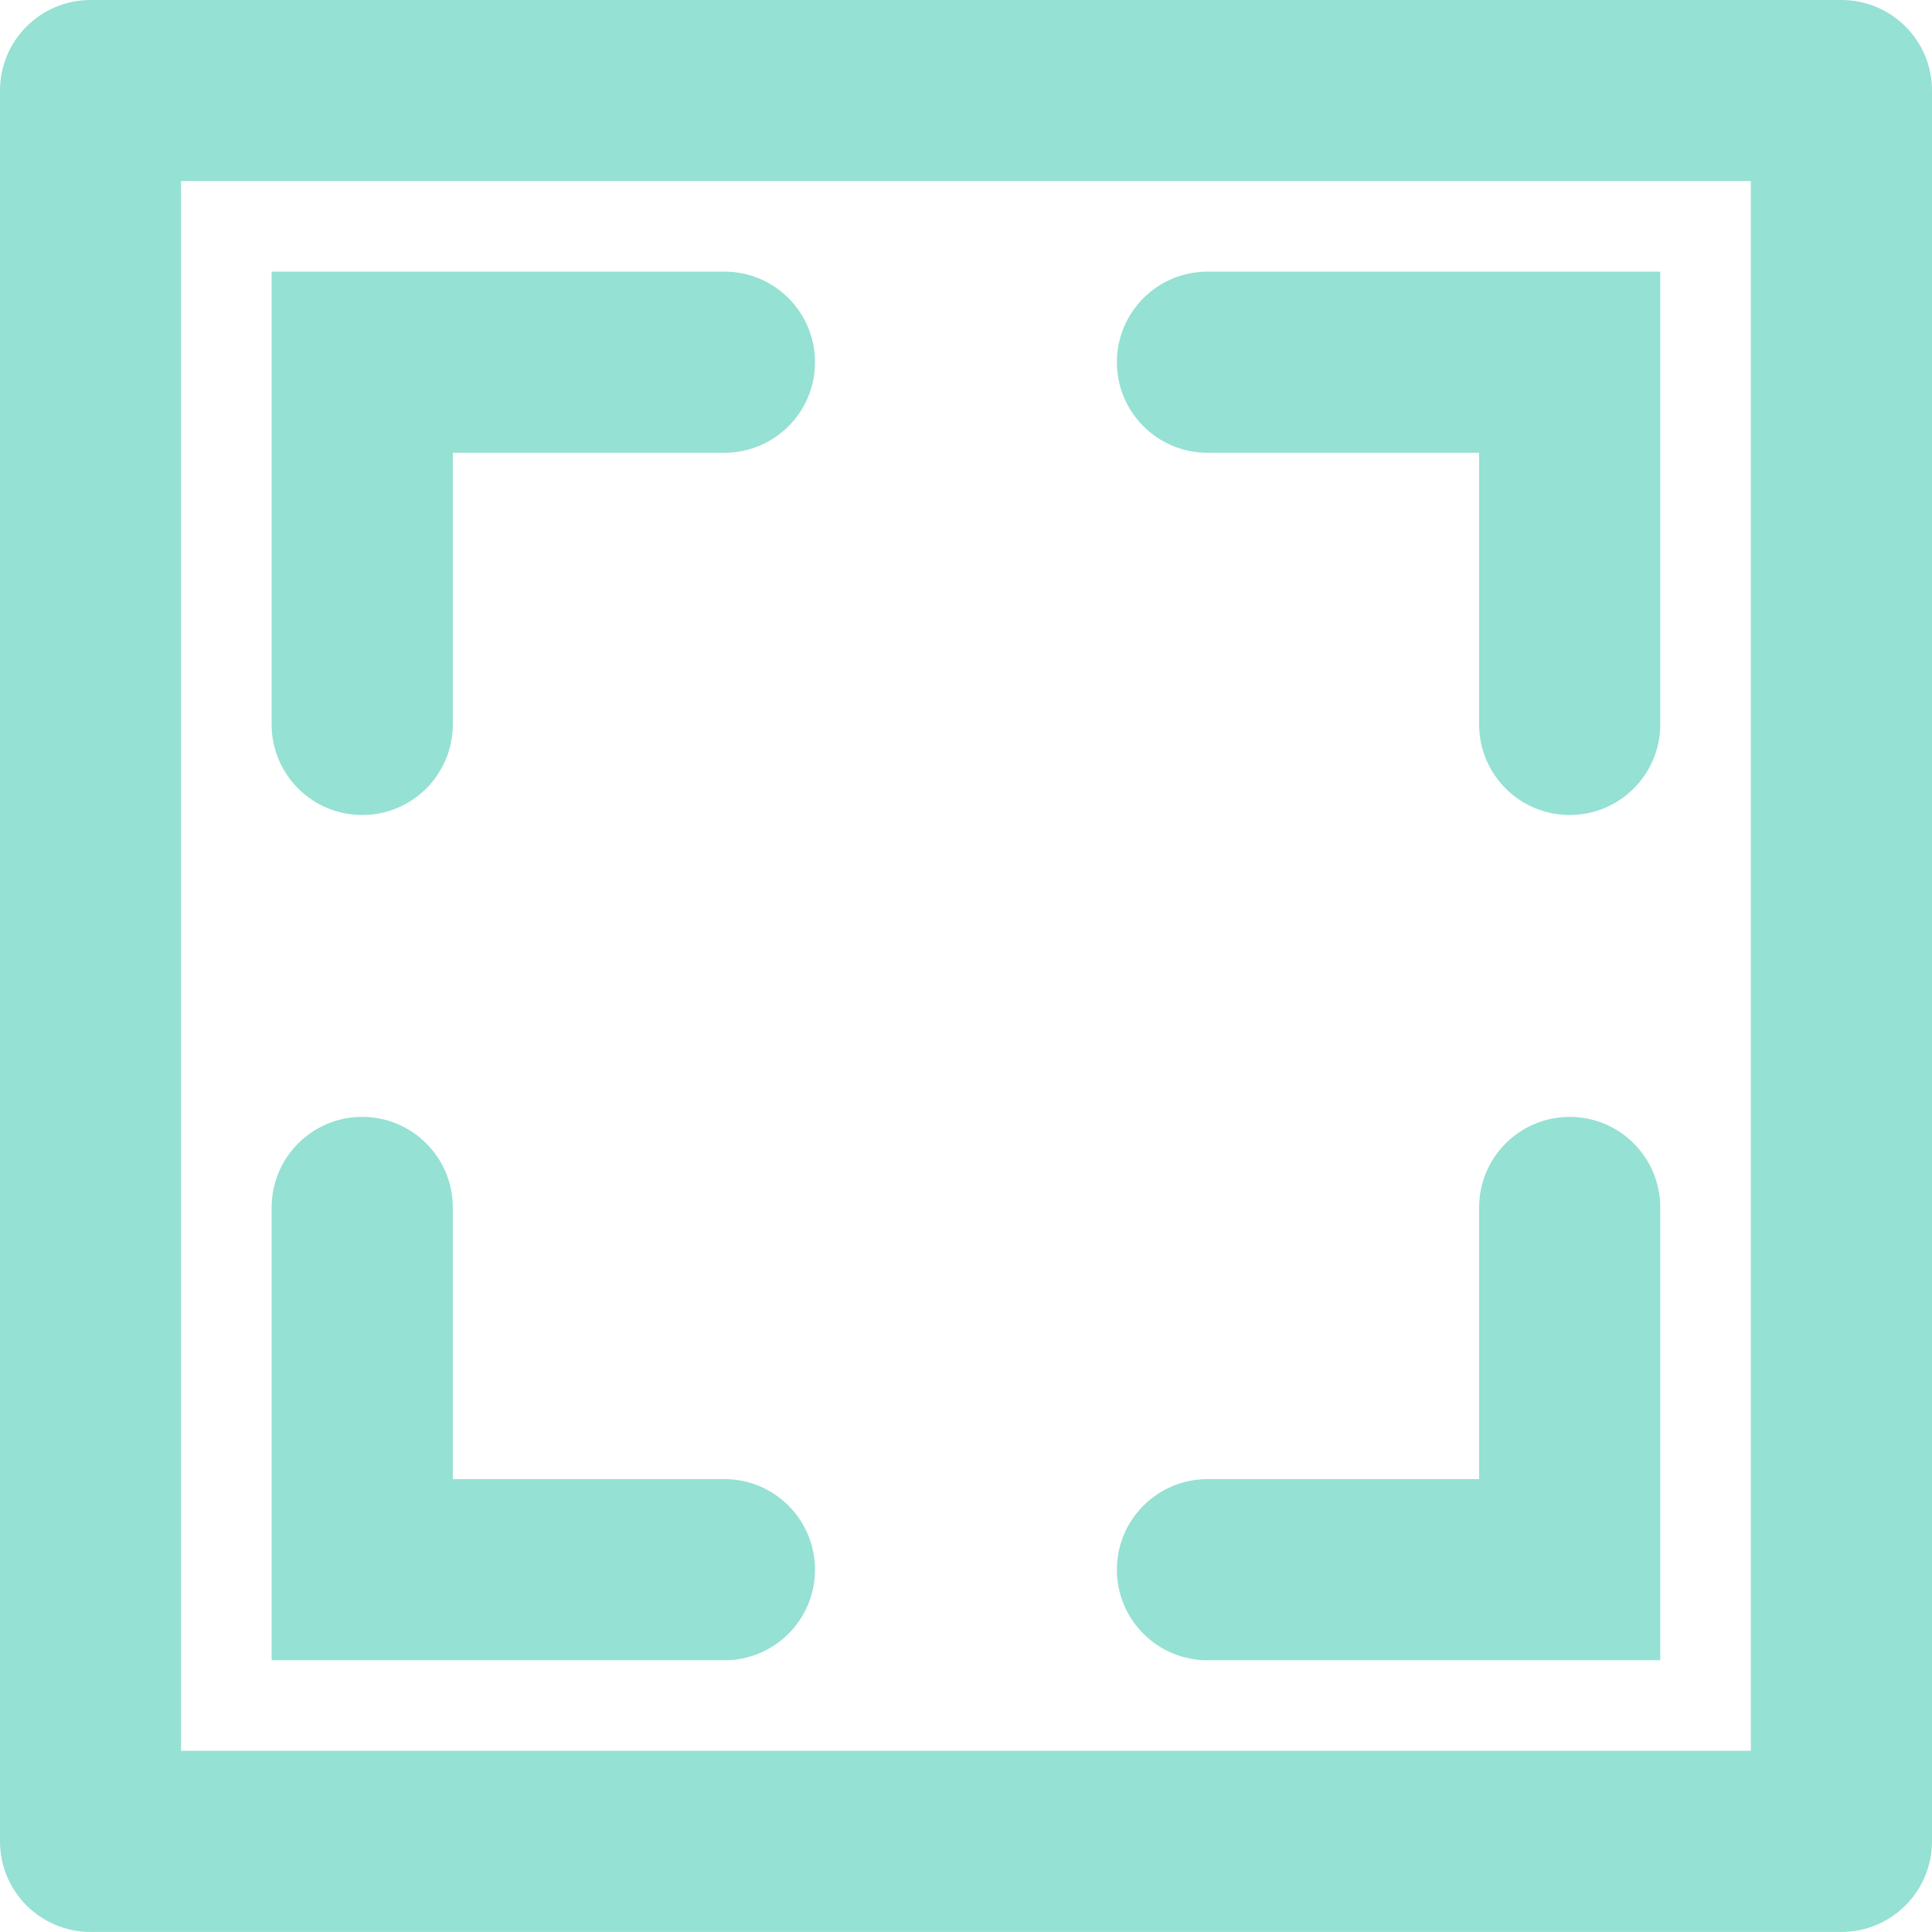 <svg 
 xmlns="http://www.w3.org/2000/svg" id="image"
 viewBox="0 0 32 32">
<path fill-rule="evenodd"  fill="rgb(149, 225, 211)"
 d="M30.500,31.999 L1.500,31.999 C0.671,31.999 0.0,31.328 0.0,30.499 L0.0,1.499 C0.0,0.671 0.671,0.0 1.500,0.0 L30.500,0.0 C31.328,0.0 32.0,0.671 32.0,1.499 L32.0,30.499 C32.0,31.328 31.328,31.999 30.500,31.999 ZM29.0,2.999 L2.999,2.999 L2.999,28.999 L29.0,28.999 L29.0,2.999 ZM6.500,4.499 L11.999,4.499 L11.999,4.499 C12.828,4.499 13.499,5.171 13.499,5.999 C13.499,6.828 12.828,7.499 11.999,7.499 L11.999,7.499 L7.500,7.499 L7.500,11.999 L7.500,11.999 C7.500,12.828 6.828,13.499 5.999,13.499 C5.171,13.499 4.499,12.828 4.499,11.999 L4.499,11.999 L4.499,6.499 L4.499,6.499 L4.499,4.499 L6.500,4.499 L6.500,4.499 ZM4.499,19.999 L4.499,19.999 C4.499,19.171 5.171,18.499 5.999,18.499 C6.828,18.499 7.500,19.171 7.500,19.999 L7.500,19.999 L7.500,24.499 L11.999,24.499 L11.999,24.499 C12.828,24.499 13.499,25.171 13.499,25.999 C13.499,26.828 12.828,27.499 11.999,27.499 L11.999,27.499 L6.500,27.499 L6.500,27.499 L4.499,27.499 L4.499,25.499 L4.499,25.499 L4.499,19.999 ZM19.999,4.499 L20.0,4.499 L25.499,4.499 L25.499,4.499 L27.499,4.499 L27.499,6.499 L27.499,6.499 L27.499,11.999 L27.499,11.999 C27.499,12.828 26.828,13.499 25.999,13.499 C25.171,13.499 24.499,12.828 24.499,11.999 L24.499,11.999 L24.499,7.499 L19.999,7.499 L19.999,7.499 C19.171,7.499 18.499,6.828 18.499,5.999 C18.499,5.171 19.171,4.499 19.999,4.499 ZM19.999,24.499 L19.999,24.499 L24.499,24.499 L24.499,19.999 L24.499,19.999 C24.499,19.171 25.171,18.499 25.999,18.499 C26.828,18.499 27.499,19.171 27.499,19.999 L27.499,19.999 L27.499,25.499 L27.499,25.499 L27.499,27.499 L25.499,27.499 L25.499,27.499 L20.0,27.499 L19.999,27.499 C19.171,27.499 18.499,26.828 18.499,25.999 C18.499,25.171 19.171,24.499 19.999,24.499 Z"/>
</svg>